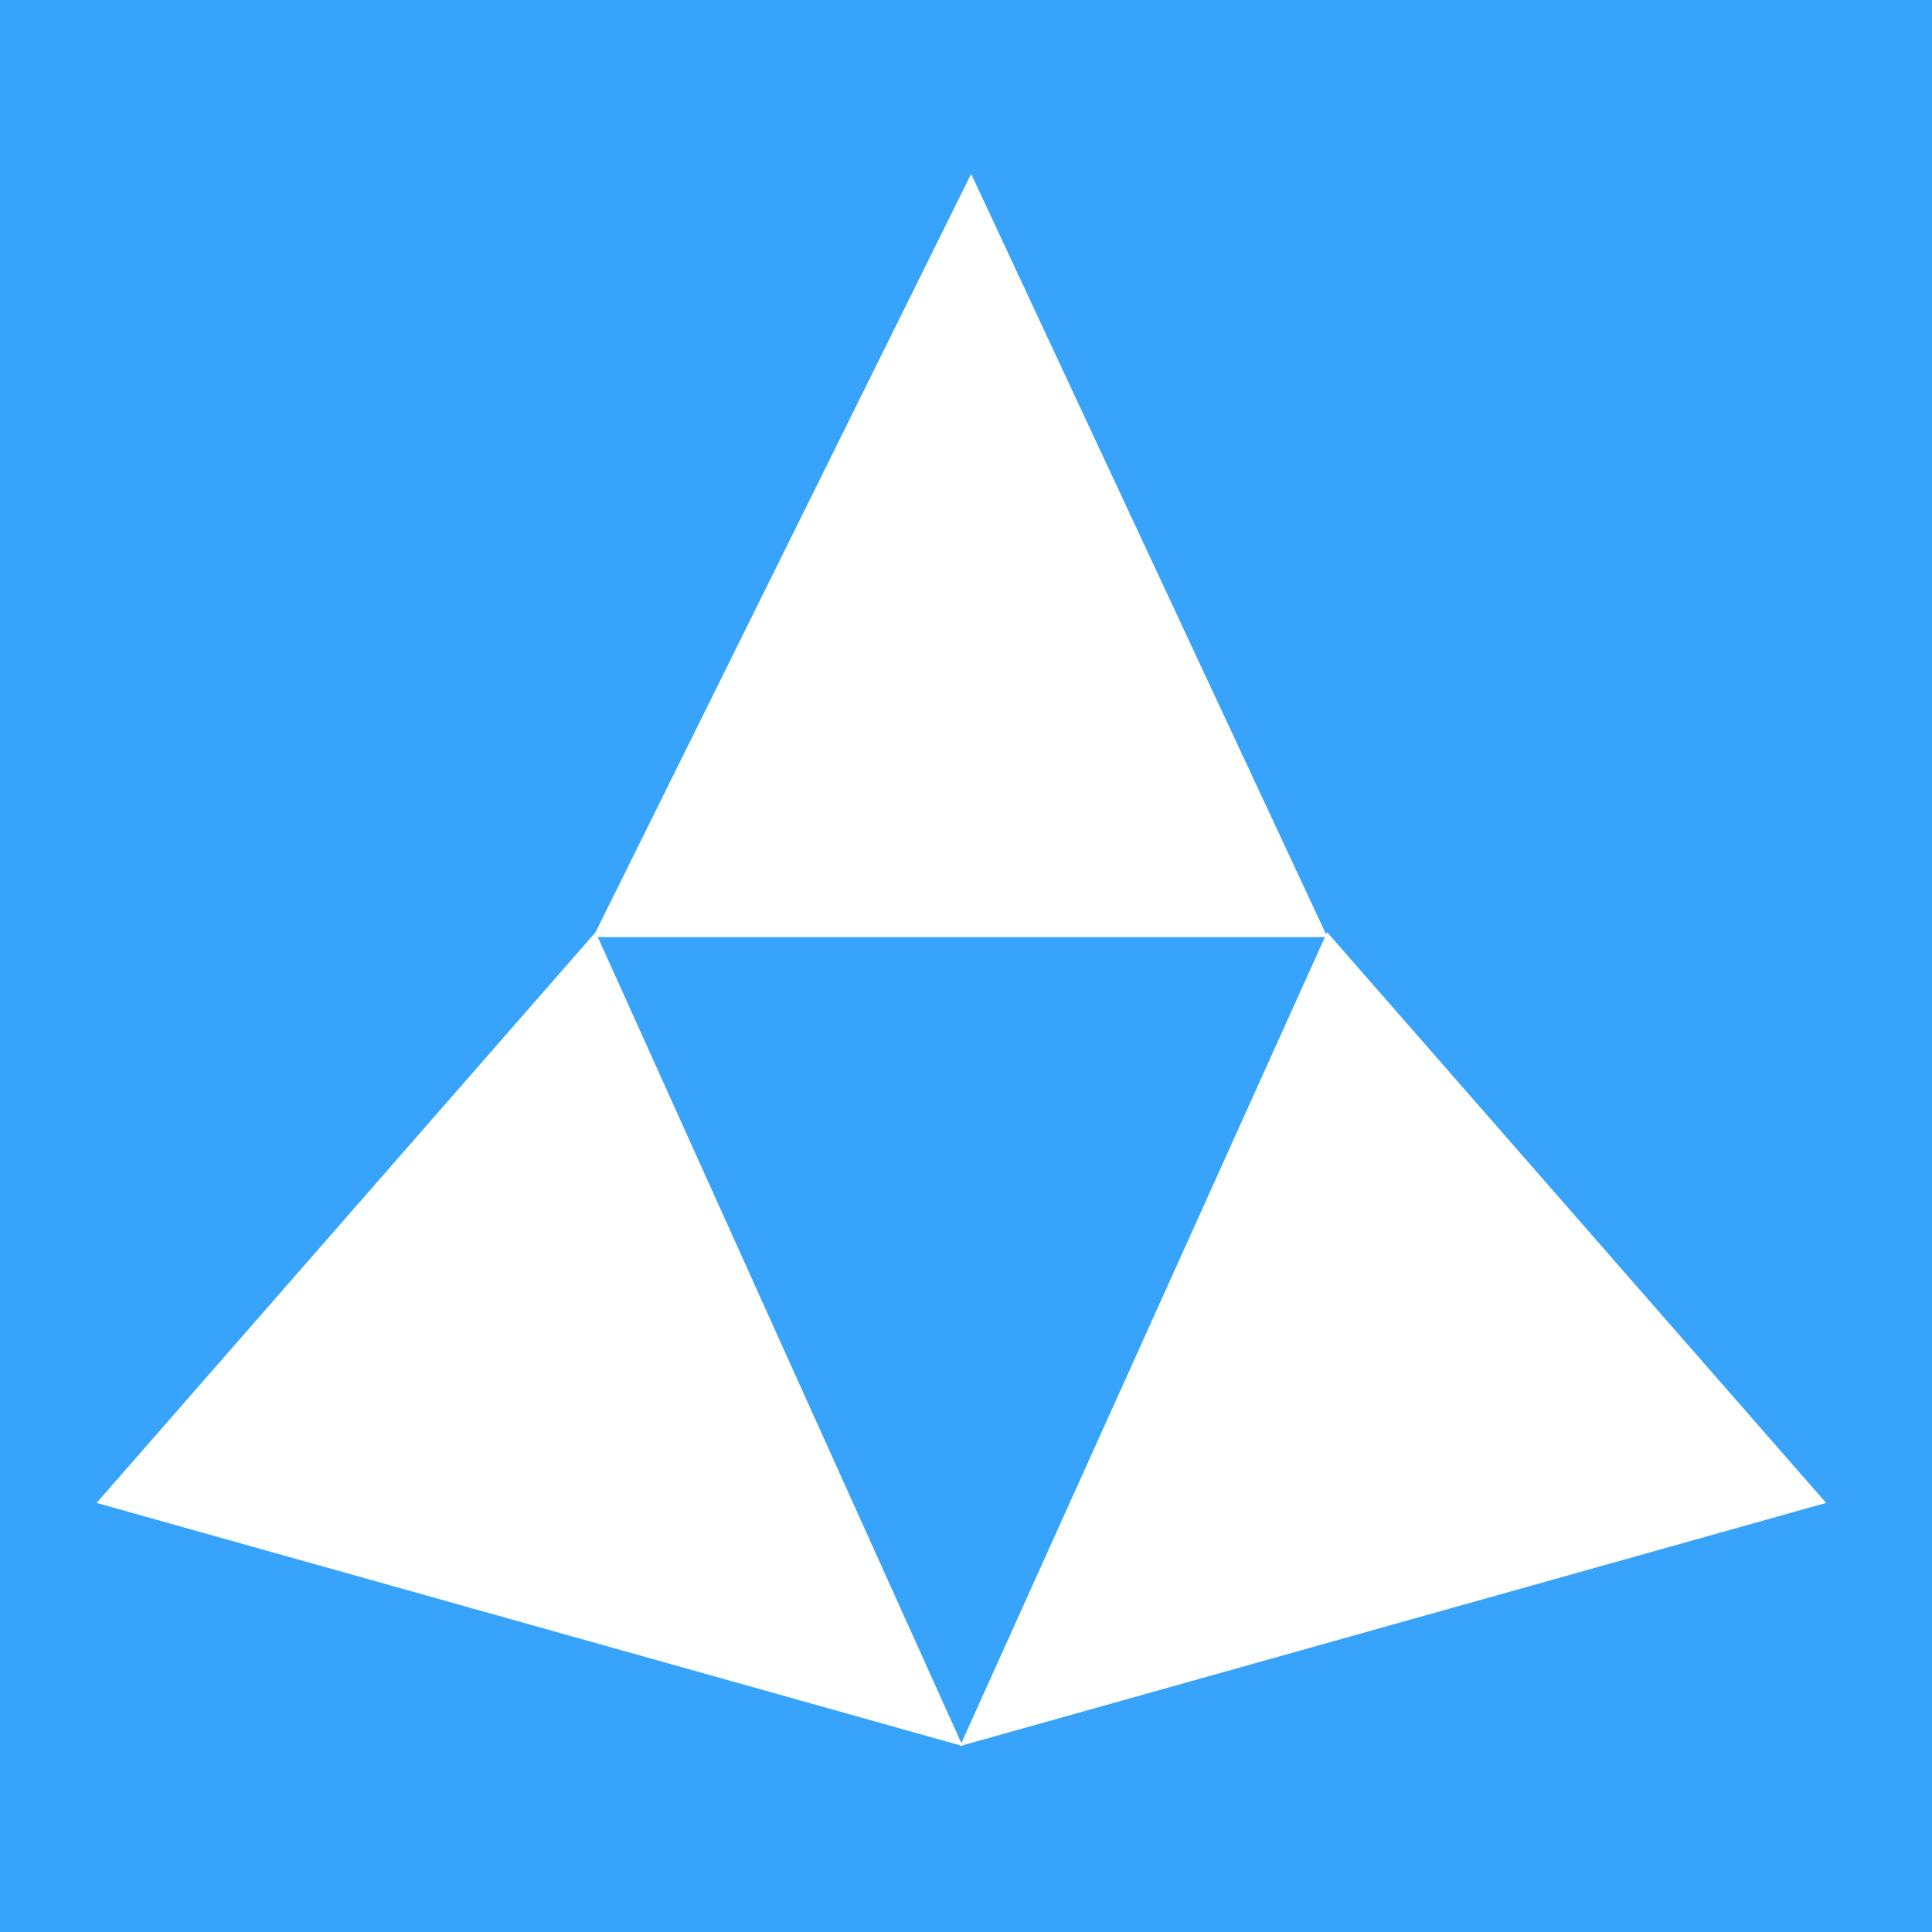 <svg width="100" height="100" viewBox="0 0 100 100" fill="none" xmlns="http://www.w3.org/2000/svg">
<rect width="100" height="100" fill="#37A3FB"/>
<path fill-rule="evenodd" clip-rule="evenodd" d="M49.759 90.223L30.941 48.5H68.578L49.759 90.223ZM49.759 90.356L49.828 90.375L49.813 90.341L94.519 77.791L68.691 48.25L68.639 48.364L50.267 9L30.825 48.253L5 77.791L49.706 90.341L49.691 90.375L49.759 90.356Z" fill="white"/>
</svg>
